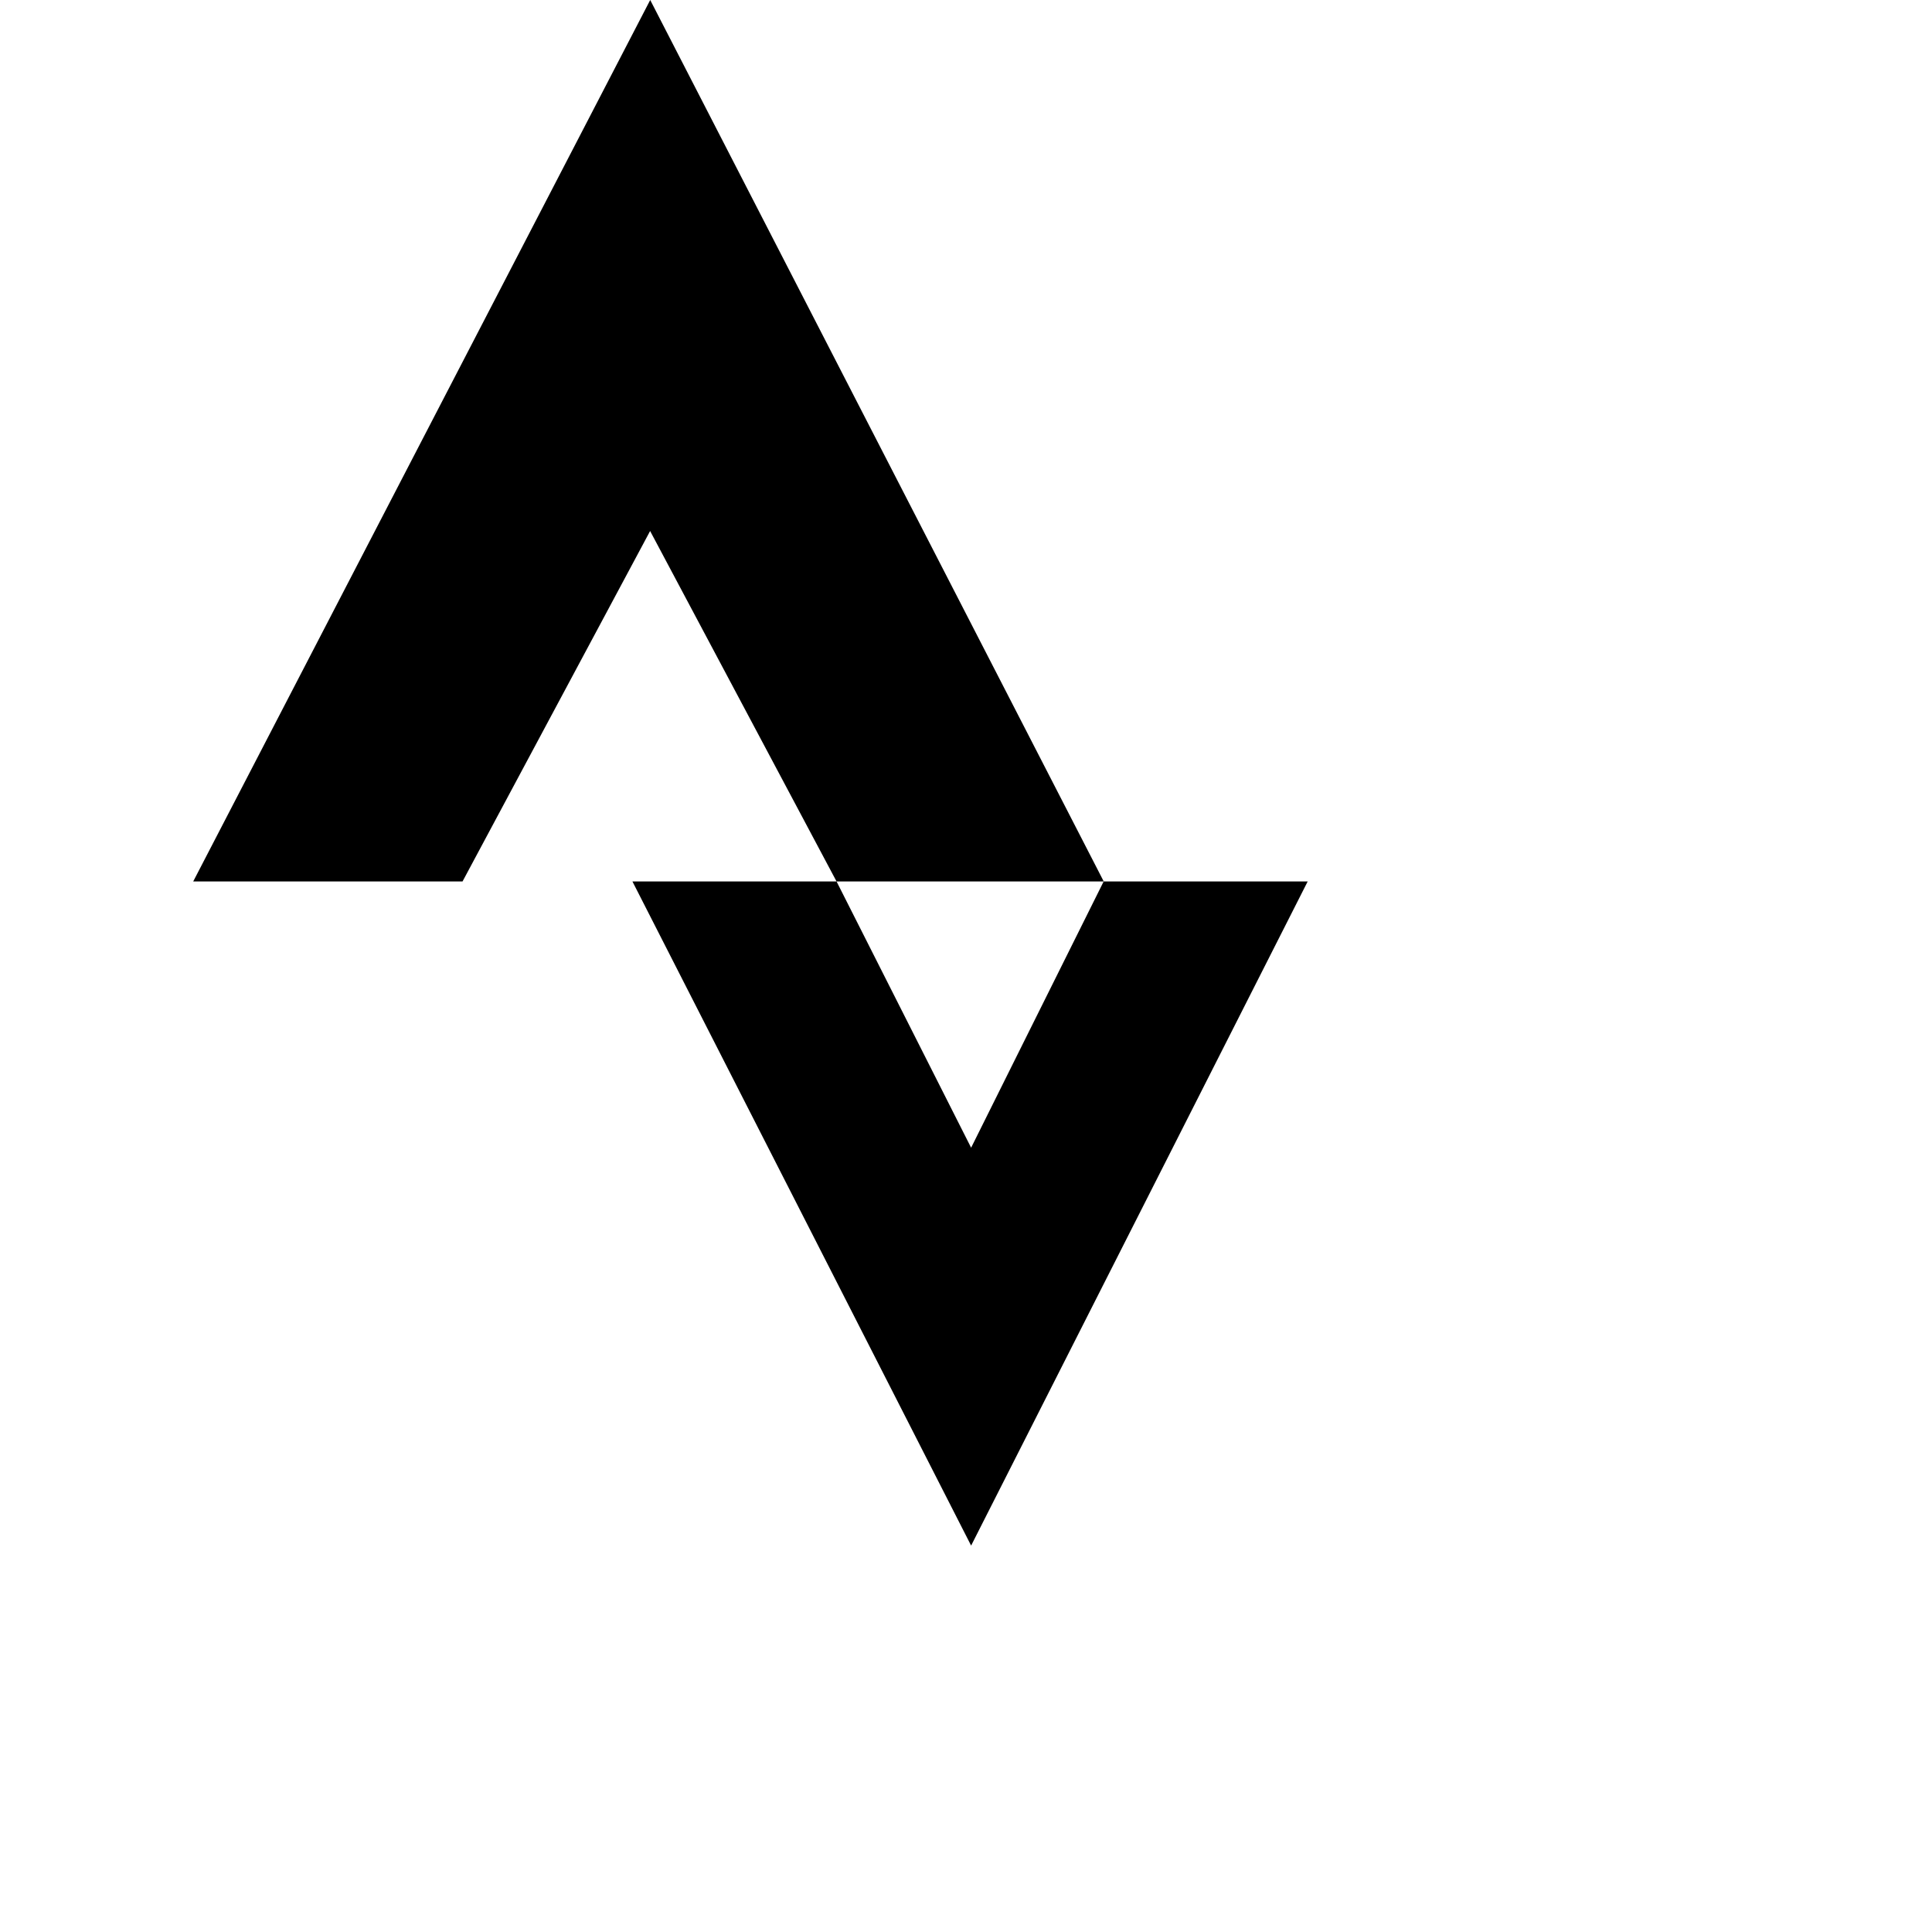 <svg viewBox="0 0 20 20" xmlns="http://www.w3.org/2000/svg" class="icon w-6 h-6">
    <path fill="currentColor" d="M6.731 0L2 9.125h2.788L6.73 5.497l1.93 3.628h2.766L6.731 0zm4.694 9.125l-1.372 2.756L8.66 9.125H6.547L10.053 16l3.484-6.875h-2.112z"/>
</svg>